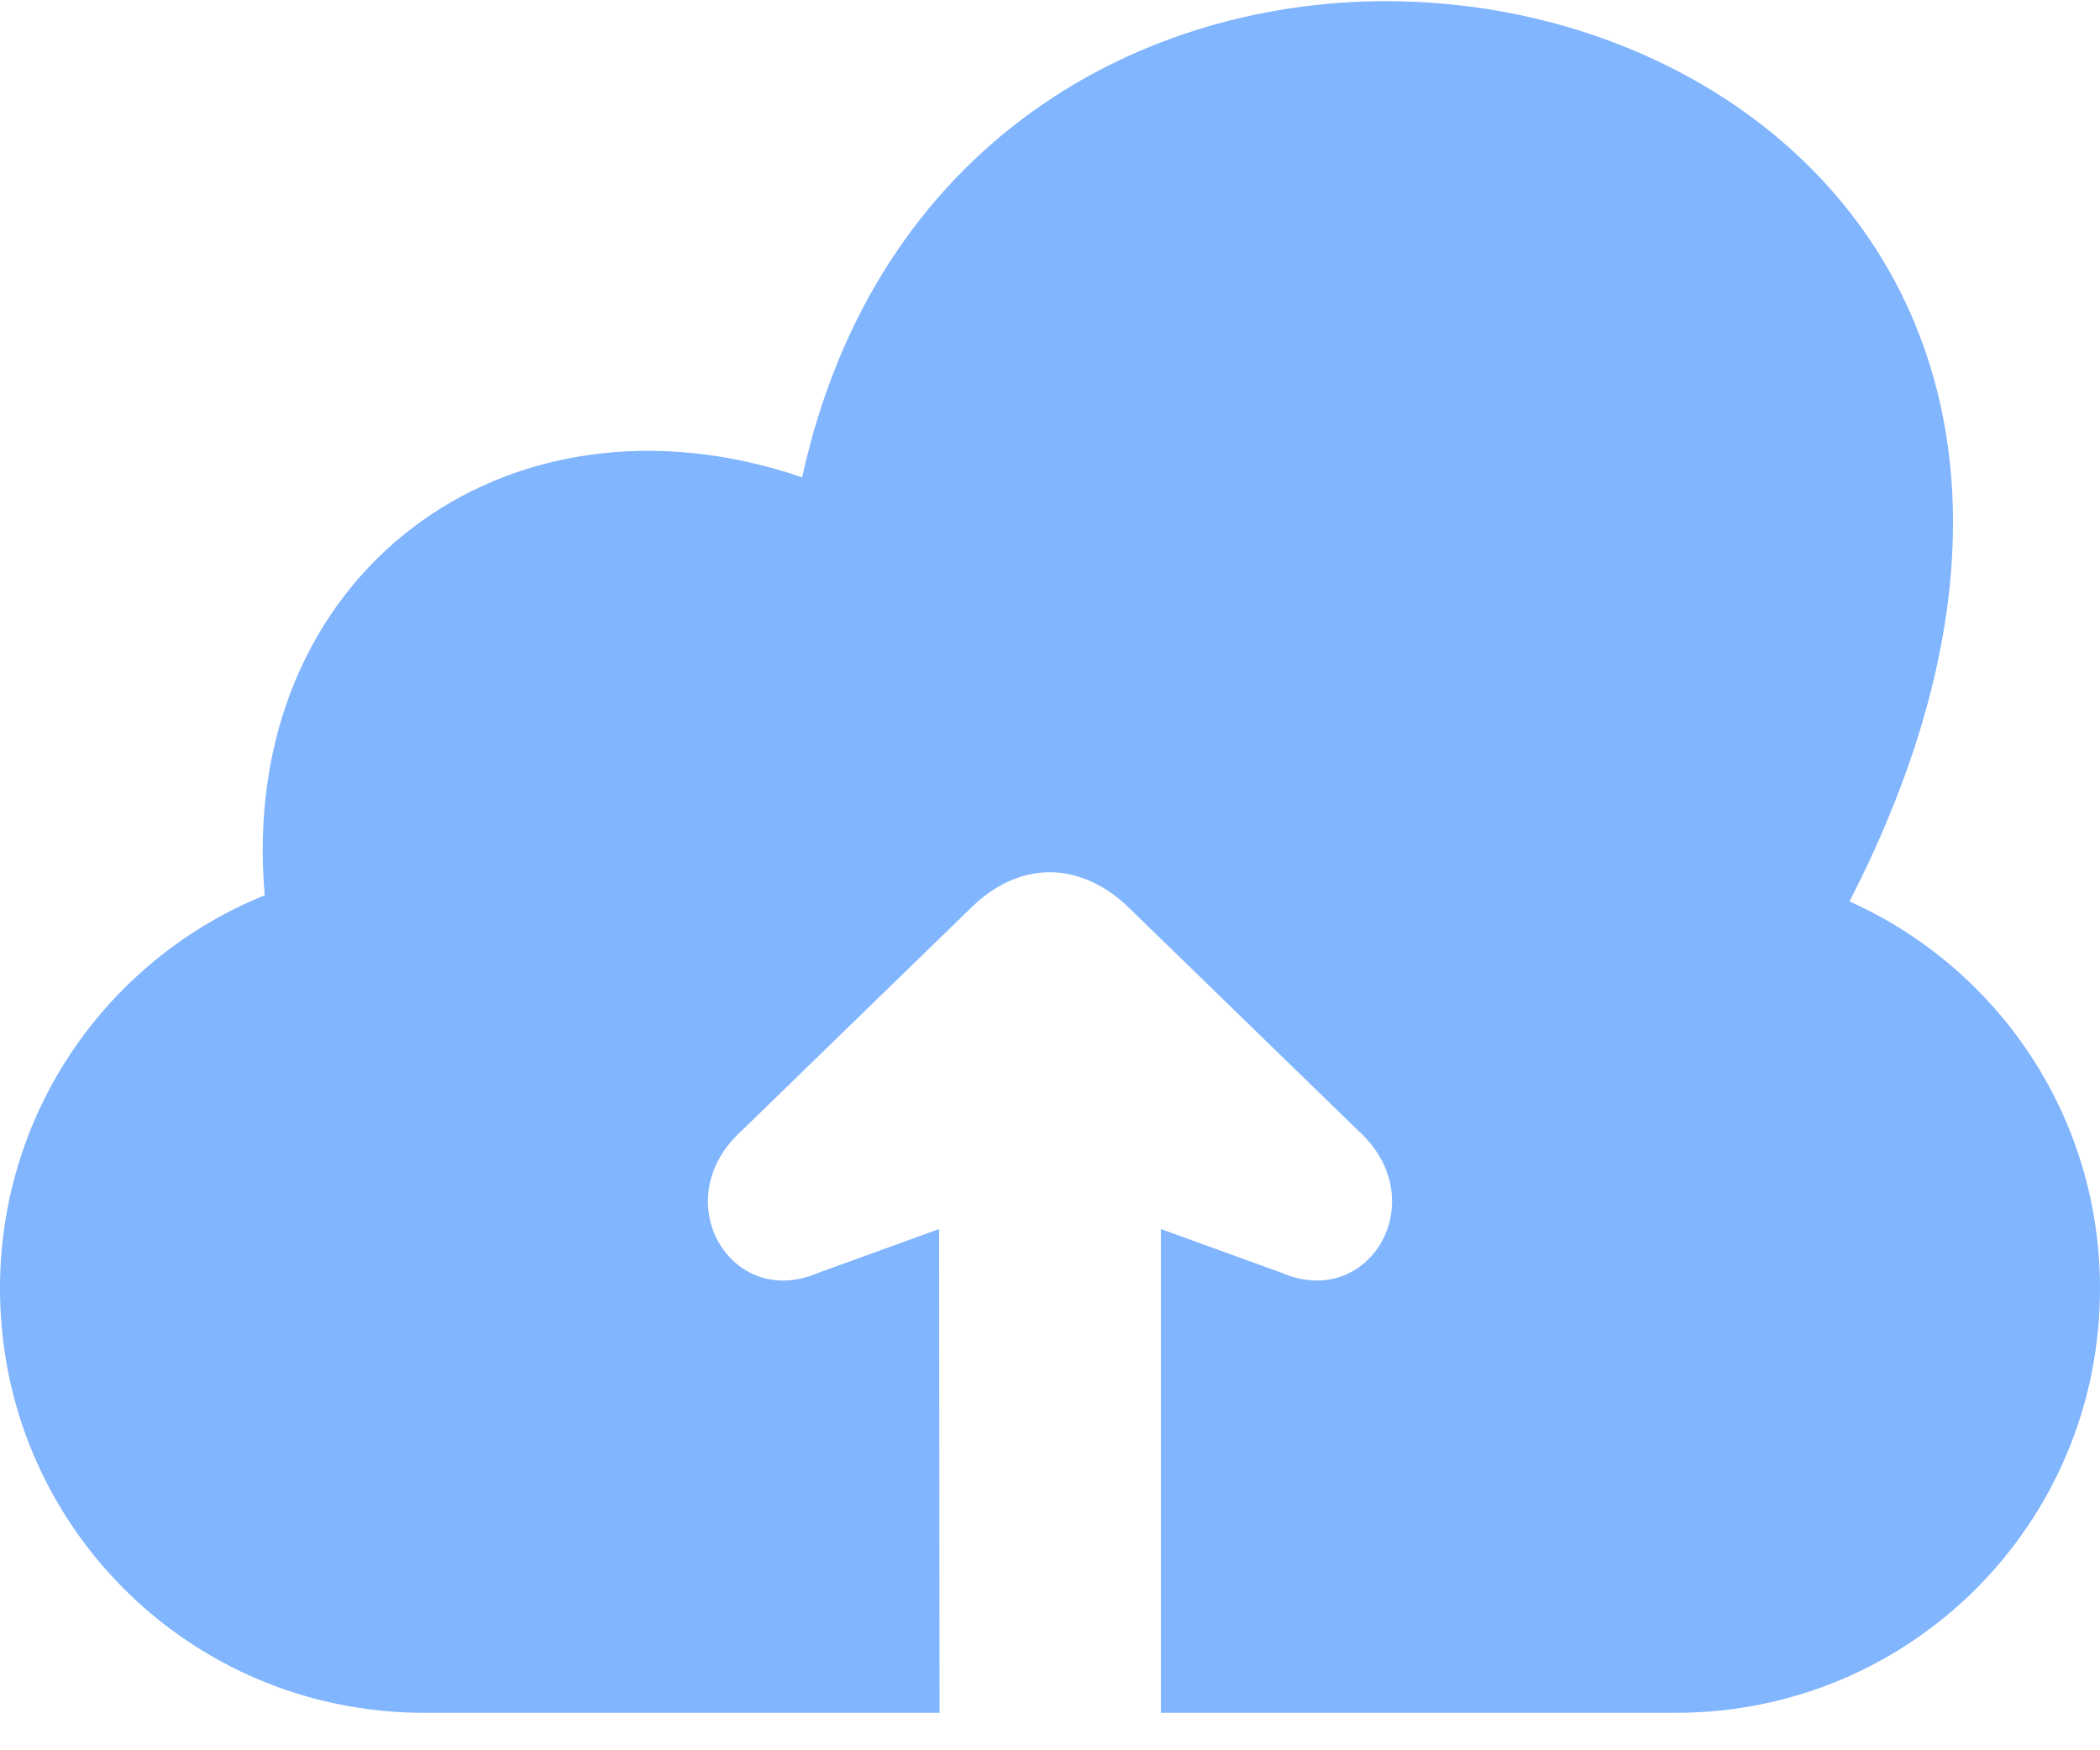 <svg width="42" height="35" viewBox="0 0 42 35" fill="none" xmlns="http://www.w3.org/2000/svg">
<path d="M27.984 0.026C22.825 -0.077 17.503 2.878 16.043 9.545C10.101 7.517 4.737 11.517 5.294 17.903C2.185 19.16 0 22.197 0 25.767C0 30.467 3.784 34.251 8.484 34.251H18.791C18.788 31.394 18.782 25.663 18.782 24.577L16.365 25.453C14.612 26.209 13.317 24.001 14.818 22.626L19.392 18.181C20.436 17.137 21.684 17.257 22.608 18.181L27.182 22.626C28.683 24.001 27.388 26.209 25.635 25.453L23.218 24.577V34.251H33.516C38.216 34.251 42 30.467 42 25.767C42 22.307 39.947 19.35 36.99 18.026C42.719 6.859 35.525 0.177 27.984 0.026Z" fill="#81B5FE"/>
</svg>
